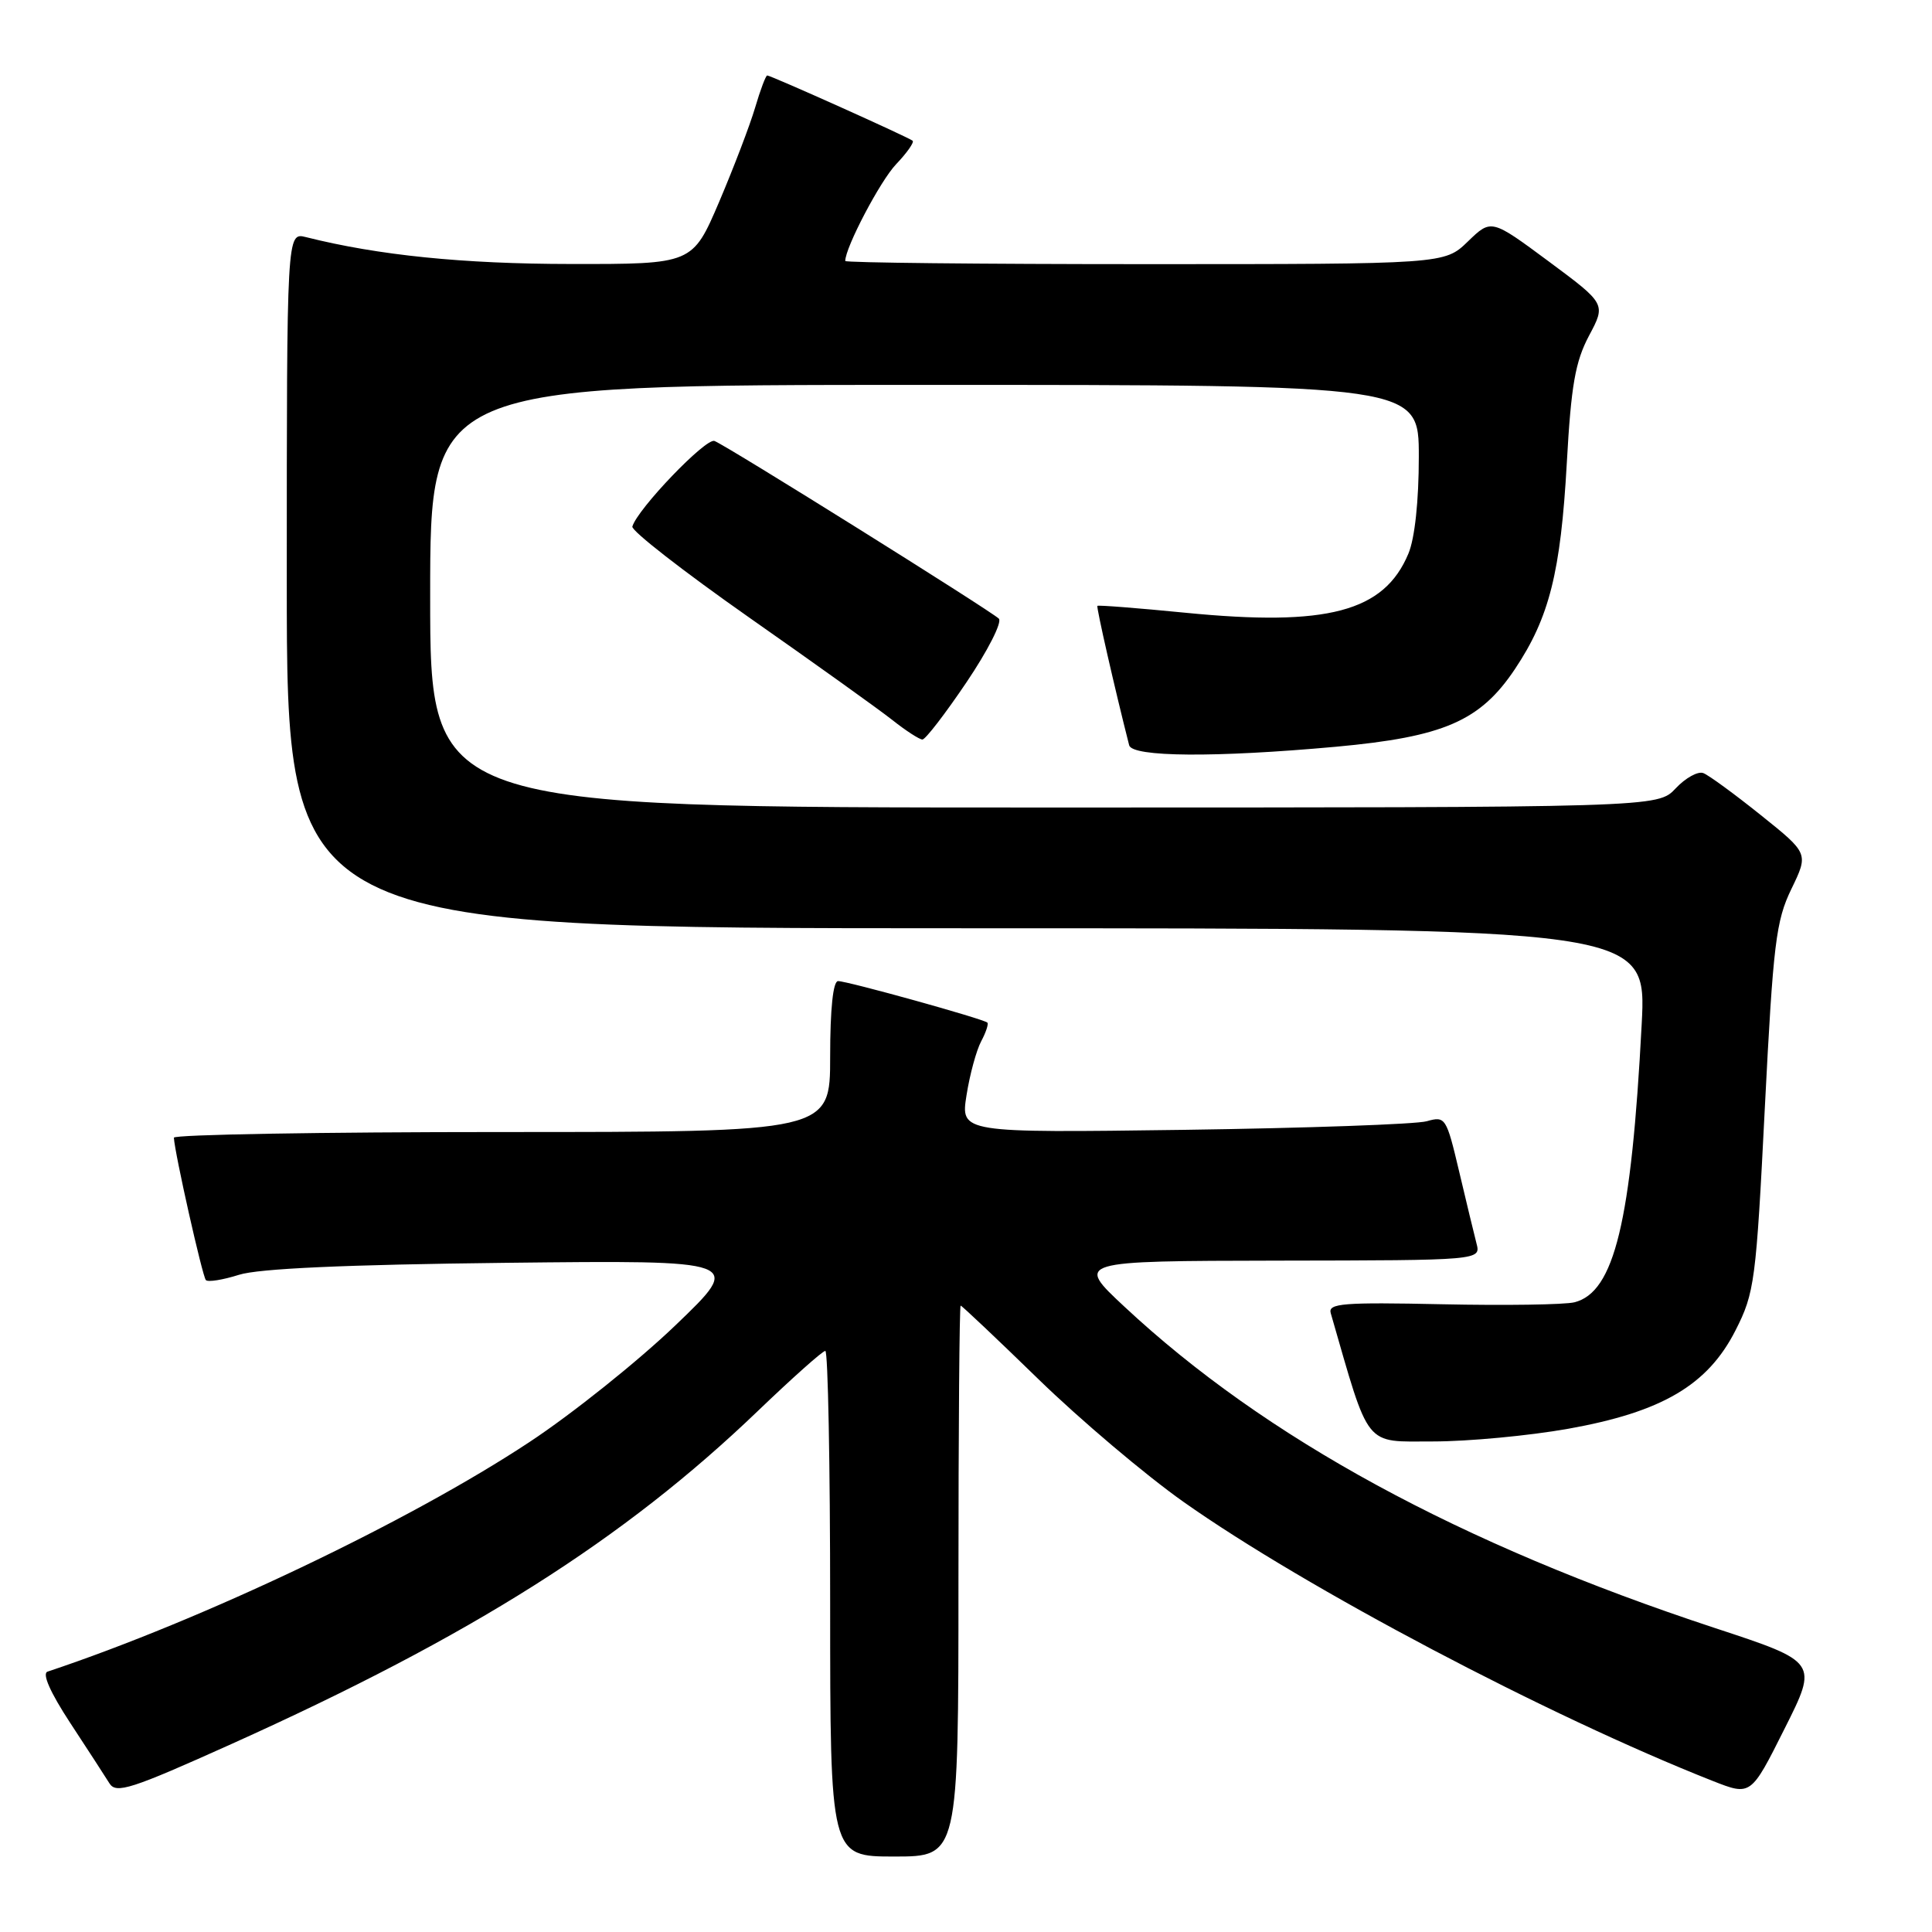 <?xml version="1.0" encoding="UTF-8" standalone="no"?>
<!DOCTYPE svg PUBLIC "-//W3C//DTD SVG 1.1//EN" "http://www.w3.org/Graphics/SVG/1.1/DTD/svg11.dtd" >
<svg xmlns="http://www.w3.org/2000/svg" xmlns:xlink="http://www.w3.org/1999/xlink" version="1.1" viewBox="0 0 256 256">
 <g >
 <path fill="currentColor"
d=" M 127.00 209.50 C 127.00 189.43 127.13 173.00 127.29 173.00 C 127.45 173.00 132.09 177.39 137.60 182.75 C 143.11 188.11 151.76 195.43 156.81 199.00 C 172.99 210.43 205.11 227.37 226.96 235.99 C 232.00 237.97 232.00 237.97 236.45 229.09 C 240.91 220.22 240.91 220.22 227.20 215.71 C 193.41 204.58 167.67 190.57 149.00 173.15 C 142.50 167.09 142.50 167.09 169.37 167.04 C 196.23 167.00 196.23 167.00 195.64 164.75 C 195.32 163.51 194.28 159.20 193.33 155.17 C 191.65 148.07 191.52 147.87 189.05 148.57 C 187.65 148.97 173.18 149.48 156.89 149.71 C 127.28 150.11 127.28 150.11 128.07 145.12 C 128.50 142.38 129.38 139.16 130.01 137.98 C 130.64 136.80 131.01 135.68 130.83 135.50 C 130.35 135.02 112.30 130.00 111.05 130.00 C 110.39 130.00 110.00 133.66 110.00 140.00 C 110.00 150.00 110.00 150.00 66.50 150.00 C 42.58 150.00 23.02 150.34 23.04 150.75 C 23.15 152.81 26.83 169.16 27.28 169.62 C 27.57 169.91 29.54 169.59 31.66 168.92 C 34.25 168.09 45.76 167.57 67.00 167.33 C 98.50 166.98 98.50 166.98 89.50 175.61 C 84.55 180.36 75.84 187.33 70.14 191.09 C 54.21 201.62 26.83 214.66 6.30 221.50 C 5.55 221.75 6.65 224.24 9.30 228.29 C 11.61 231.81 13.95 235.41 14.50 236.30 C 15.38 237.72 17.34 237.09 30.65 231.10 C 62.49 216.77 82.67 204.00 100.41 186.97 C 104.98 182.59 109.00 179.00 109.36 179.00 C 109.71 179.00 110.00 194.07 110.00 212.50 C 110.00 246.00 110.00 246.00 118.50 246.00 C 127.00 246.00 127.00 246.00 127.00 209.50 Z  M 207.79 189.32 C 220.23 187.10 226.29 183.53 229.97 176.27 C 232.49 171.31 232.69 169.81 233.85 146.77 C 234.96 124.99 235.32 122.02 237.37 117.79 C 239.65 113.08 239.65 113.08 233.32 108.01 C 229.84 105.22 226.41 102.71 225.70 102.44 C 224.99 102.16 223.33 103.08 222.03 104.47 C 219.65 107.00 219.65 107.00 138.33 107.00 C 57.00 107.00 57.00 107.00 57.00 79.00 C 57.00 51.00 57.00 51.00 122.50 51.00 C 188.00 51.00 188.00 51.00 188.00 60.53 C 188.00 66.37 187.47 71.34 186.62 73.36 C 183.40 81.07 175.90 83.05 157.05 81.19 C 150.75 80.57 145.51 80.16 145.41 80.28 C 145.25 80.45 147.73 91.33 149.62 98.75 C 150.02 100.32 161.02 100.40 177.00 98.95 C 191.31 97.64 196.13 95.55 200.74 88.65 C 205.29 81.84 206.80 75.84 207.61 61.34 C 208.18 51.07 208.73 47.93 210.55 44.49 C 212.80 40.27 212.80 40.27 205.20 34.63 C 197.60 29.00 197.60 29.00 194.50 32.00 C 191.40 35.00 191.40 35.00 151.70 35.00 C 129.87 35.00 112.00 34.81 112.00 34.58 C 112.00 32.79 116.64 23.96 118.74 21.76 C 120.18 20.25 121.16 18.85 120.93 18.65 C 120.42 18.20 102.15 10.00 101.66 10.00 C 101.47 10.00 100.75 11.91 100.06 14.25 C 99.37 16.59 97.22 22.21 95.29 26.75 C 91.76 35.00 91.76 35.00 75.63 34.98 C 61.35 34.97 50.12 33.83 40.54 31.42 C 38.00 30.78 38.00 30.78 38.00 76.89 C 38.00 123.00 38.00 123.00 128.10 123.00 C 218.20 123.00 218.20 123.00 217.53 135.75 C 216.16 161.93 213.91 171.23 208.62 172.56 C 207.33 172.88 199.44 173.00 191.08 172.82 C 177.96 172.54 175.95 172.70 176.33 174.00 C 181.55 192.10 180.68 191.00 189.89 191.00 C 194.56 191.00 202.62 190.24 207.79 189.32 Z  M 128.07 90.40 C 130.89 86.22 132.82 82.43 132.35 81.97 C 131.22 80.89 96.28 59.04 94.67 58.43 C 93.53 57.99 84.46 67.45 83.79 69.77 C 83.63 70.32 90.57 75.72 99.22 81.79 C 107.87 87.85 116.42 93.97 118.22 95.39 C 120.02 96.82 121.82 97.98 122.22 97.99 C 122.62 98.00 125.25 94.58 128.07 90.40 Z "/>
</g>
</svg>